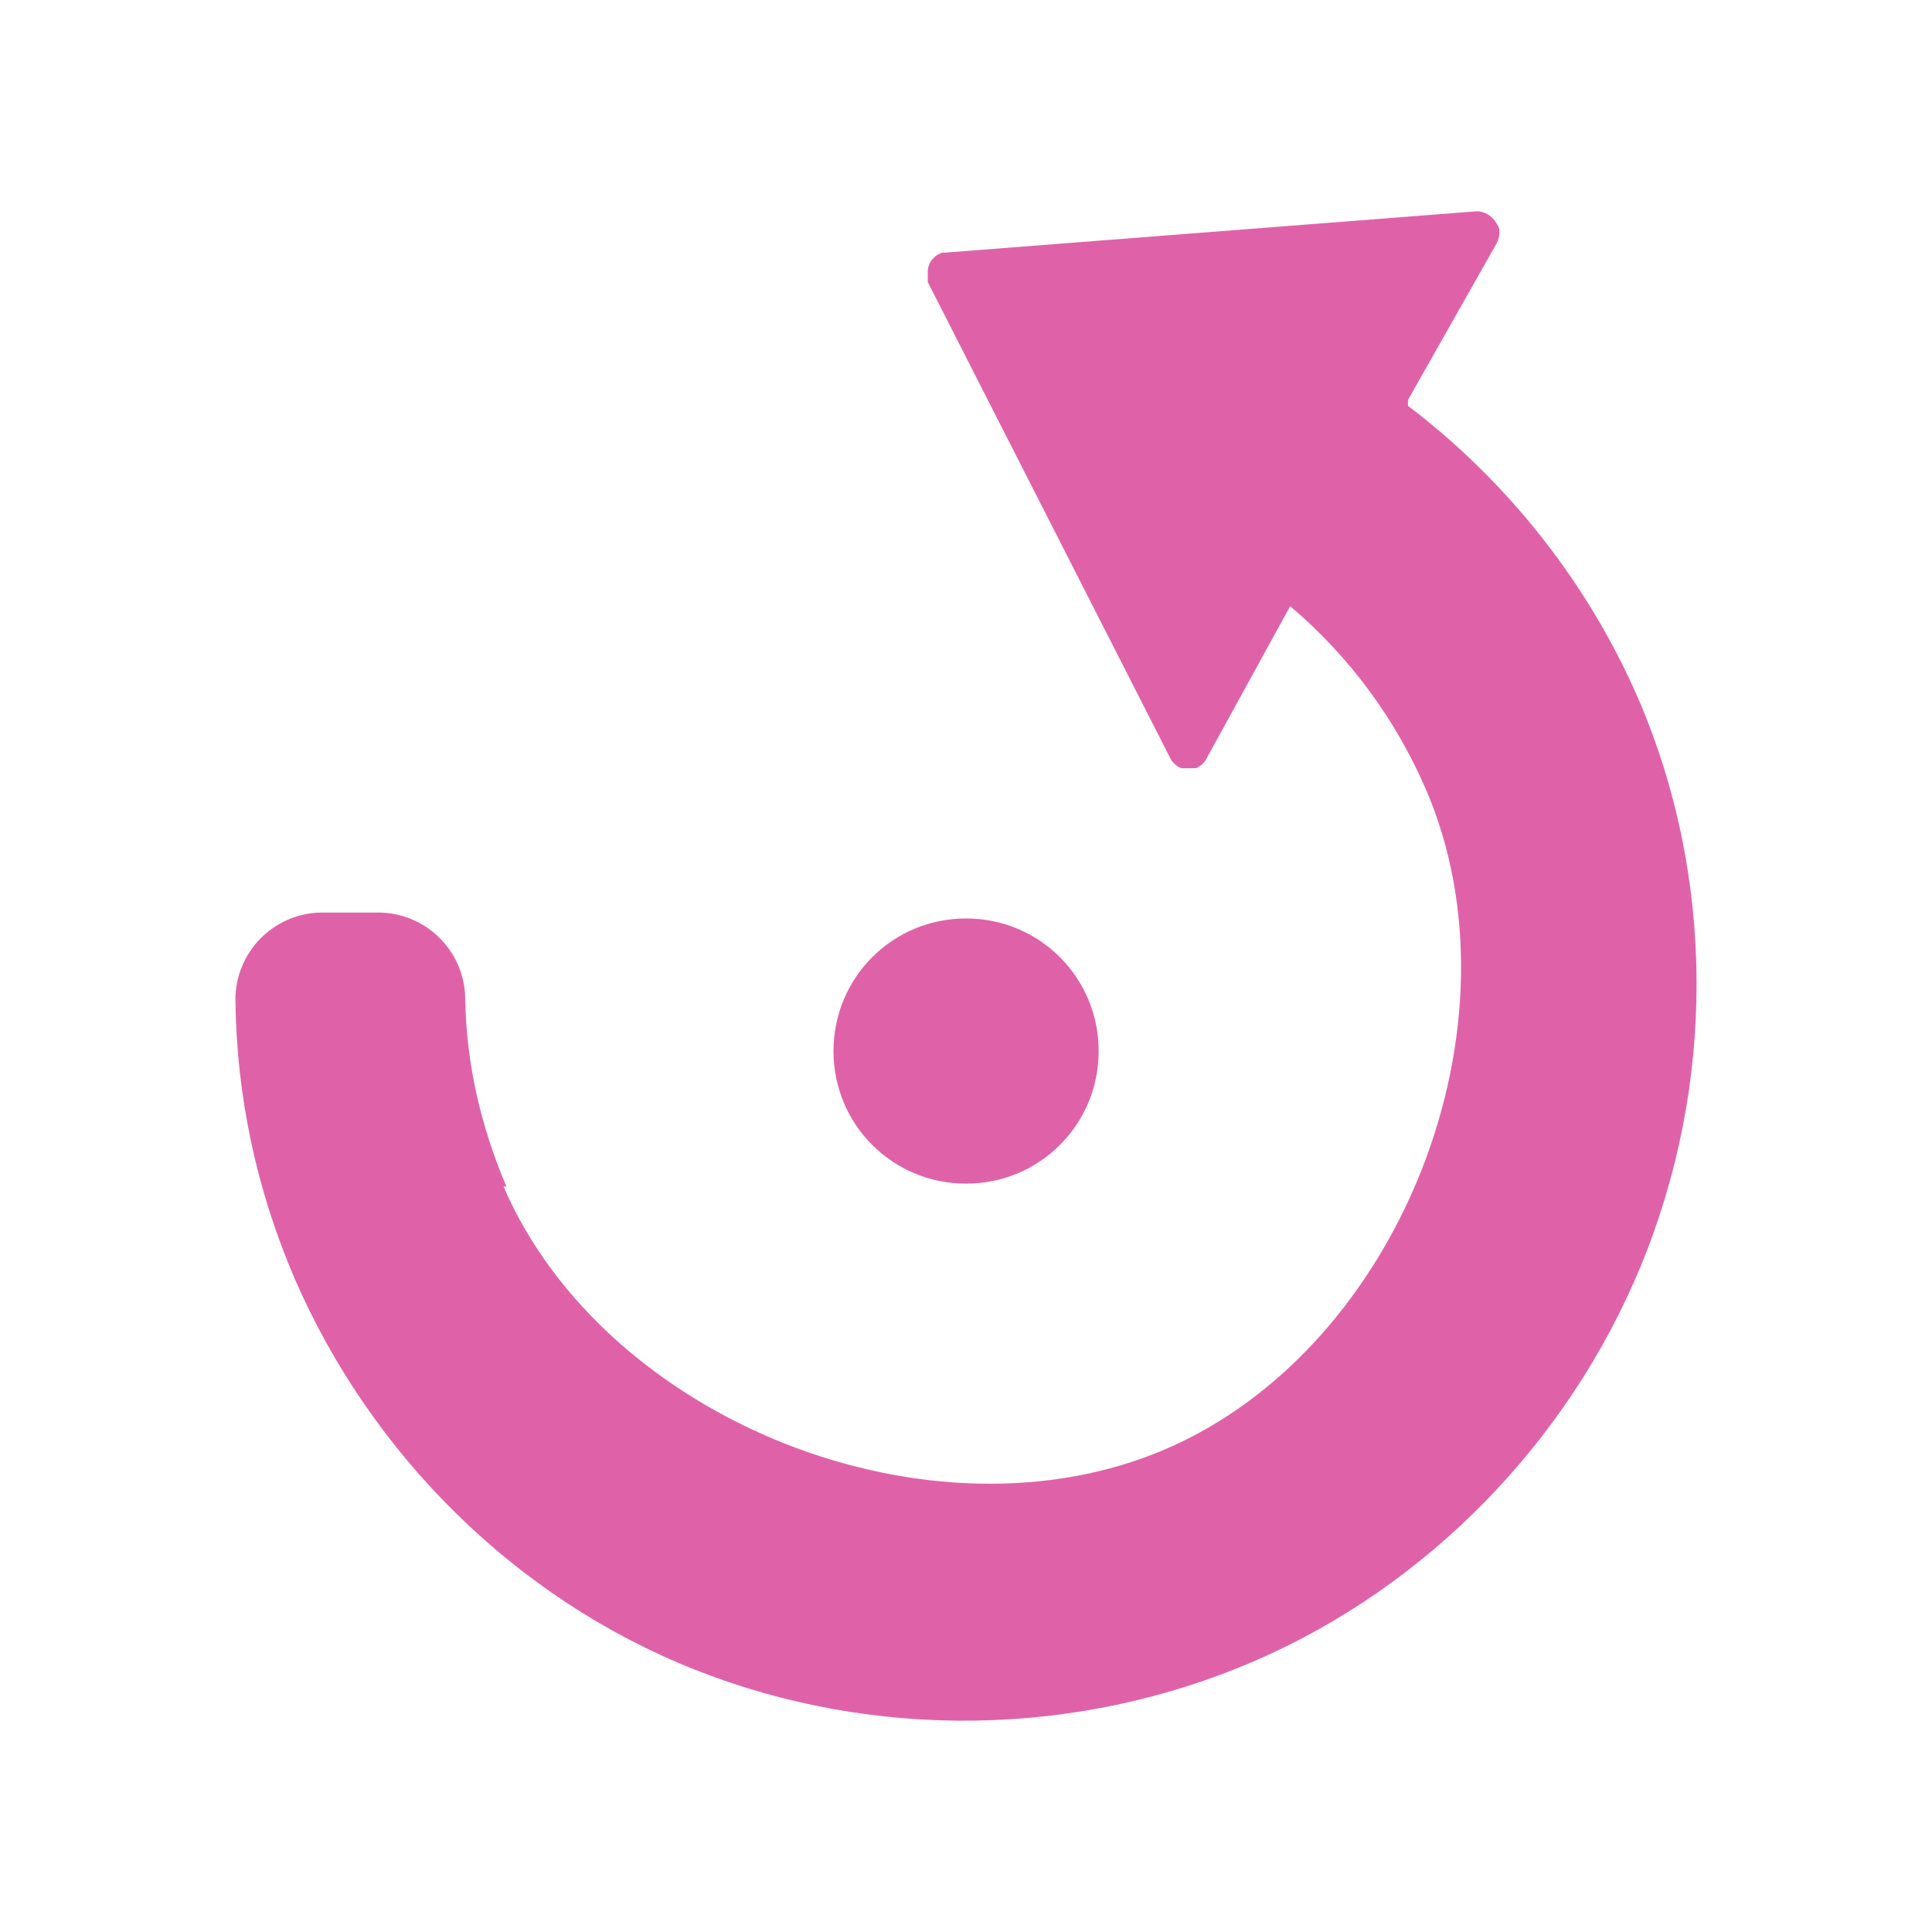 <svg viewBox="0 0 512 512" xmlns="http://www.w3.org/2000/svg">
 <path d="m391.093 56.013l-140.536 10.926c-.263-.017-.52-.017-.783 0-1.281.397-2.382 1.224-3.12 2.343-.425.716-.693 1.516-.783 2.343-.017.263-.017.52 0 .783-.017.258-.017.52 0 .783-.017.258-.017.52 0 .777-.017.263-.017.52 0 .783l64.023 125.707c.587 1.414 1.711 2.538 3.126 3.126.258.017.52.017.777 0 .263.017.525.017.783 0 .263.017.52.017.783 0 .258.017.52.017.777 0 .263.017.52.017.783 0 1.414-.587 2.538-1.711 3.126-3.126l21.858-39.816c15.511 13.117 27.812 29.713 35.914 48.405 26.895 62.166-6.547 147.994-68.708 174.89-62.166 26.901-148.781-7.325-175.677-69.491h.783c-6.811-15.889-10.685-32.688-10.932-49.971-.246-12.704-10.713-22.824-23.422-22.639h-14.834c-12.71.246-22.824 10.713-22.639 23.422.325 25.379 5.608 50.067 15.611 73.389 20.275 46.856 58.717 85.04 106.182 103.849 47.466 18.794 101.49 17.931 148.352-2.343 45.977-19.894 83.165-58.319 102.275-104.622 19.849-48.07 19.872-102.956-.783-150.685-13.246-30.36-34.497-57.285-60.897-77.296.1-.223-.129-.593 0-.783.017-.263.017-.52 0-.783l23.422-41.376c.548-.95.822-2.03.783-3.126.017-.263.017-.52 0-.783-.185-.554-.448-1.079-.783-1.56-.537-.989-1.347-1.806-2.343-2.343-.716-.425-1.516-.693-2.343-.777-.258-.023-.52-.023-.783 0m-135.068 187.386c-19.48 0-35.131 15.651-35.131 35.137 0 19.486 15.651 35.137 35.131 35.137 19.486 0 35.137-15.651 35.137-35.137 0-19.486-15.651-35.137-35.137-35.137" fill="#df62a9"/>
</svg>
